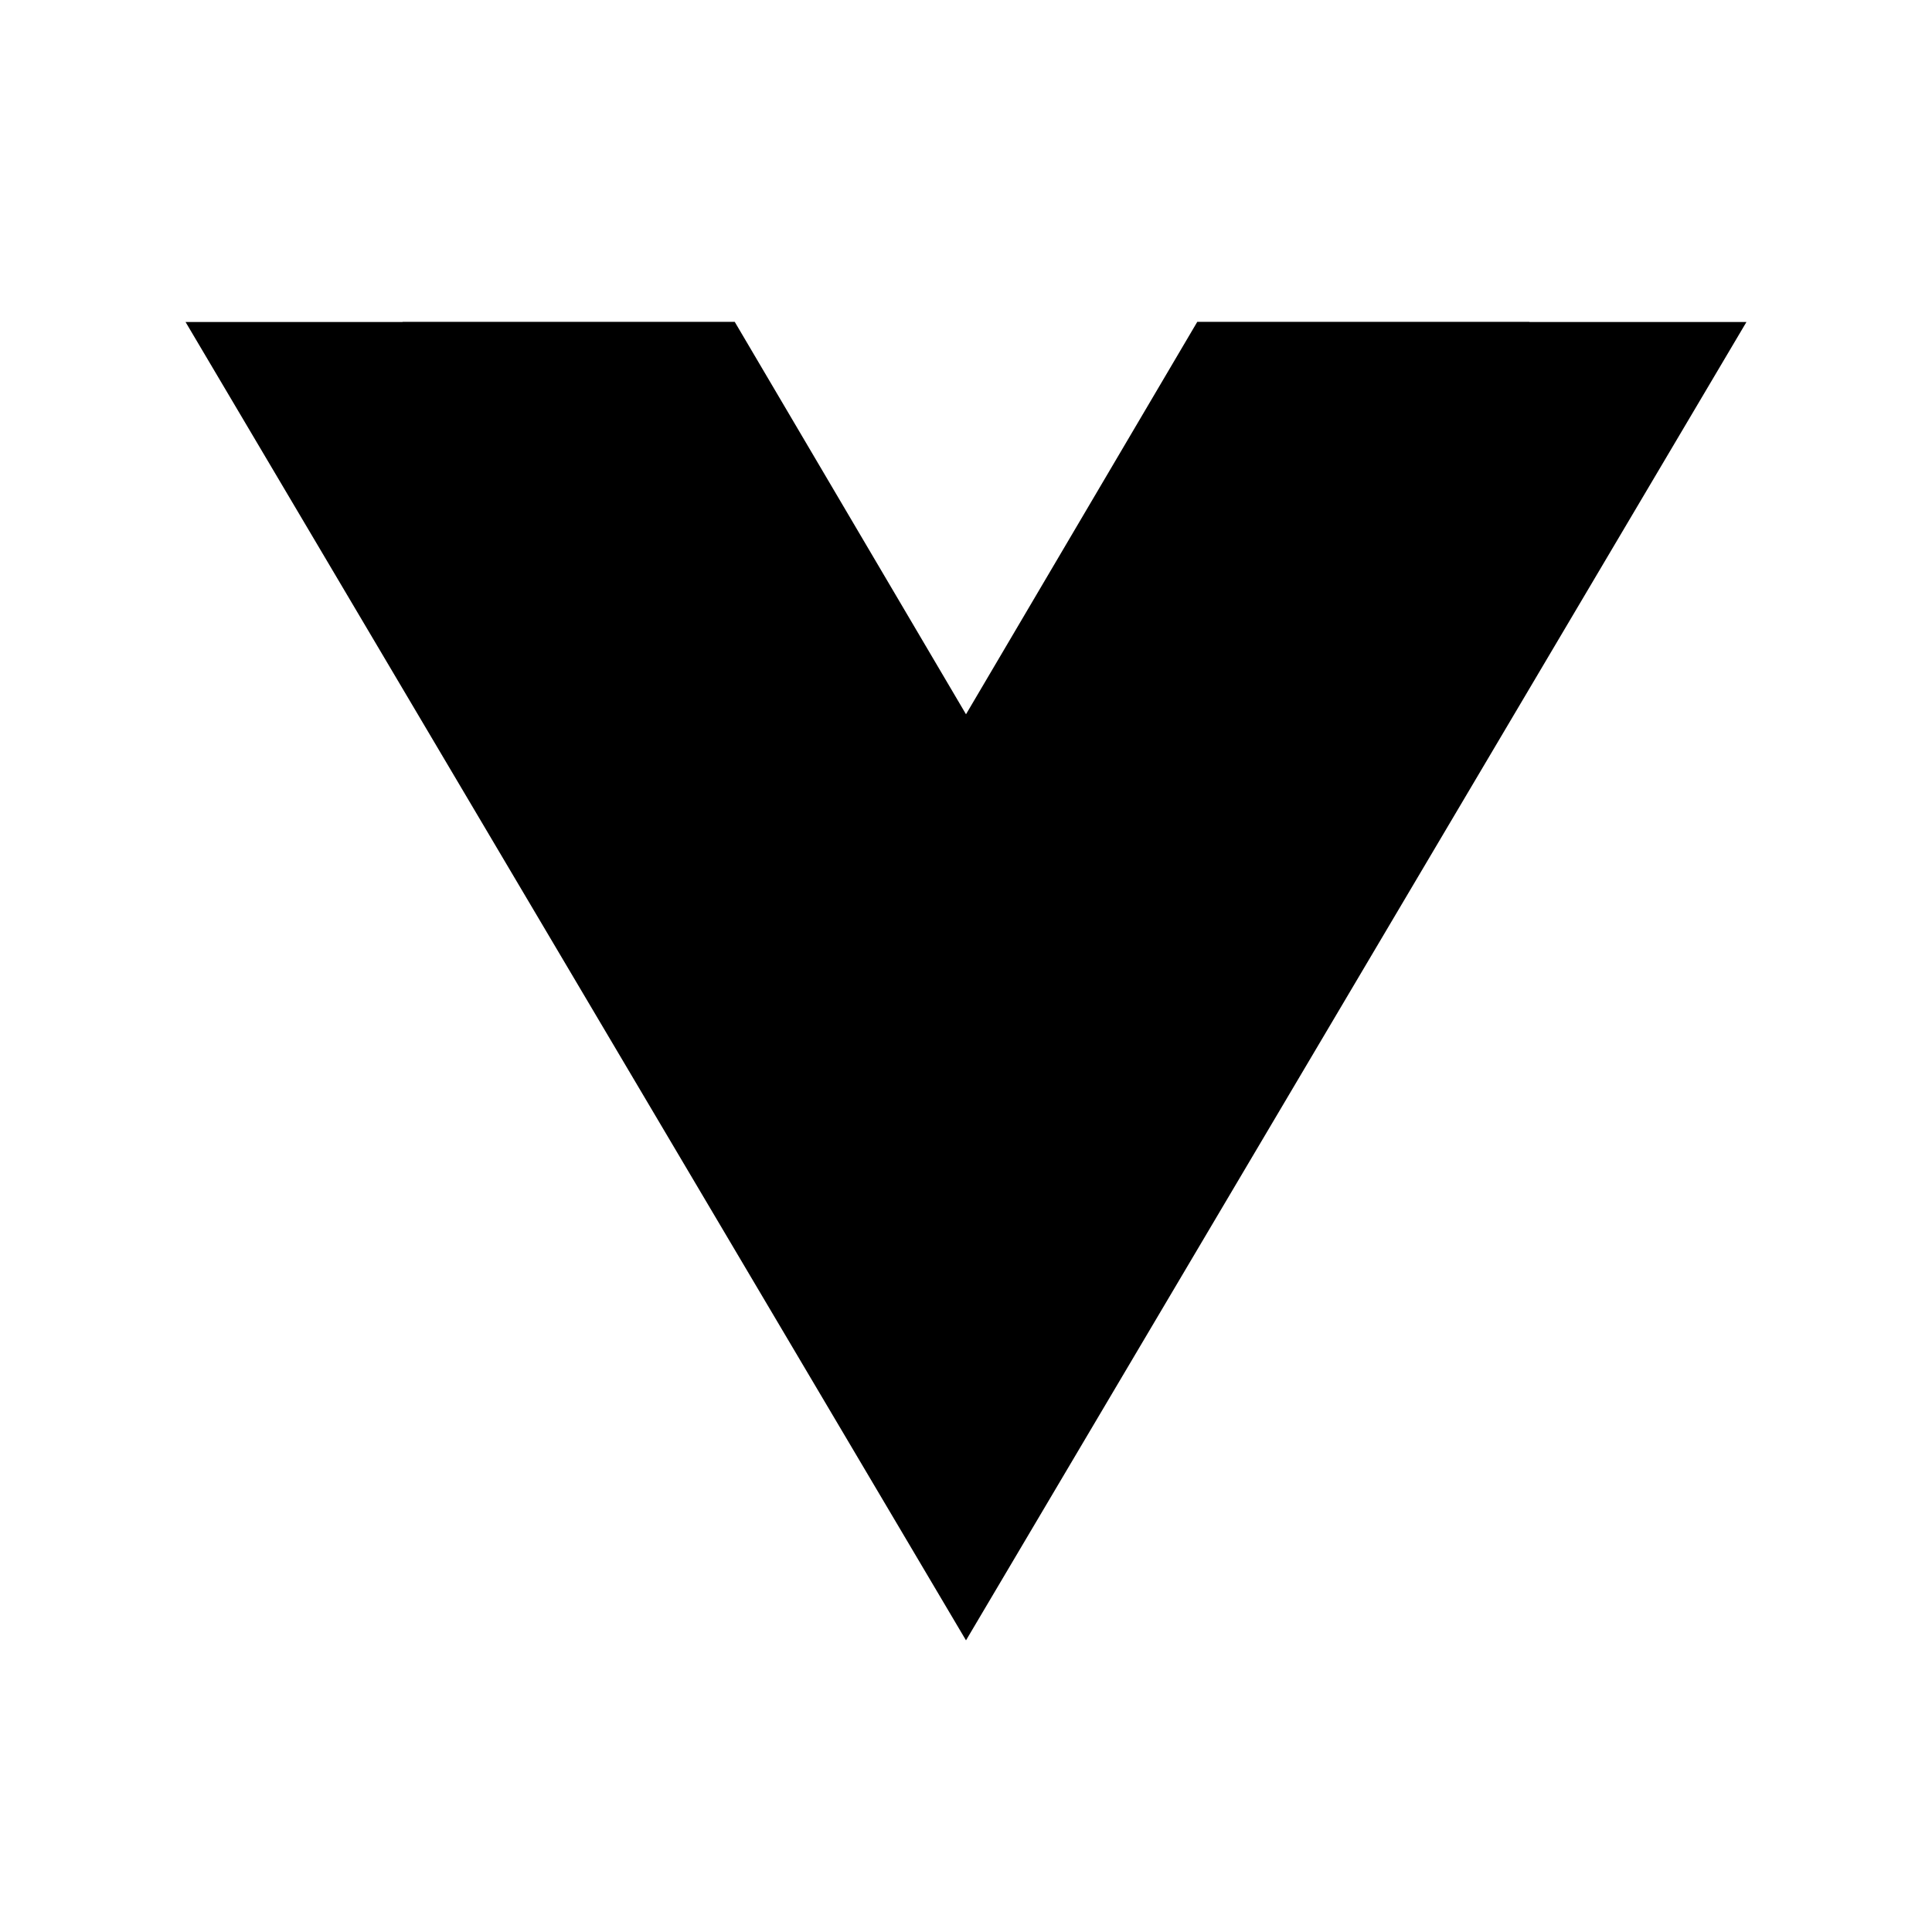 <svg xmlns="http://www.w3.org/2000/svg" viewBox="0 0 24 24" fill="currentColor">
  <path d="M19.027 3.998h-4.154L12 8.873l-2.873-4.875H5L12 15.85l7-11.852zM2.305 4l9.695 16.377L21.695 4h-4.387L12 12.5 6.692 4H2.305z"/>
</svg> 